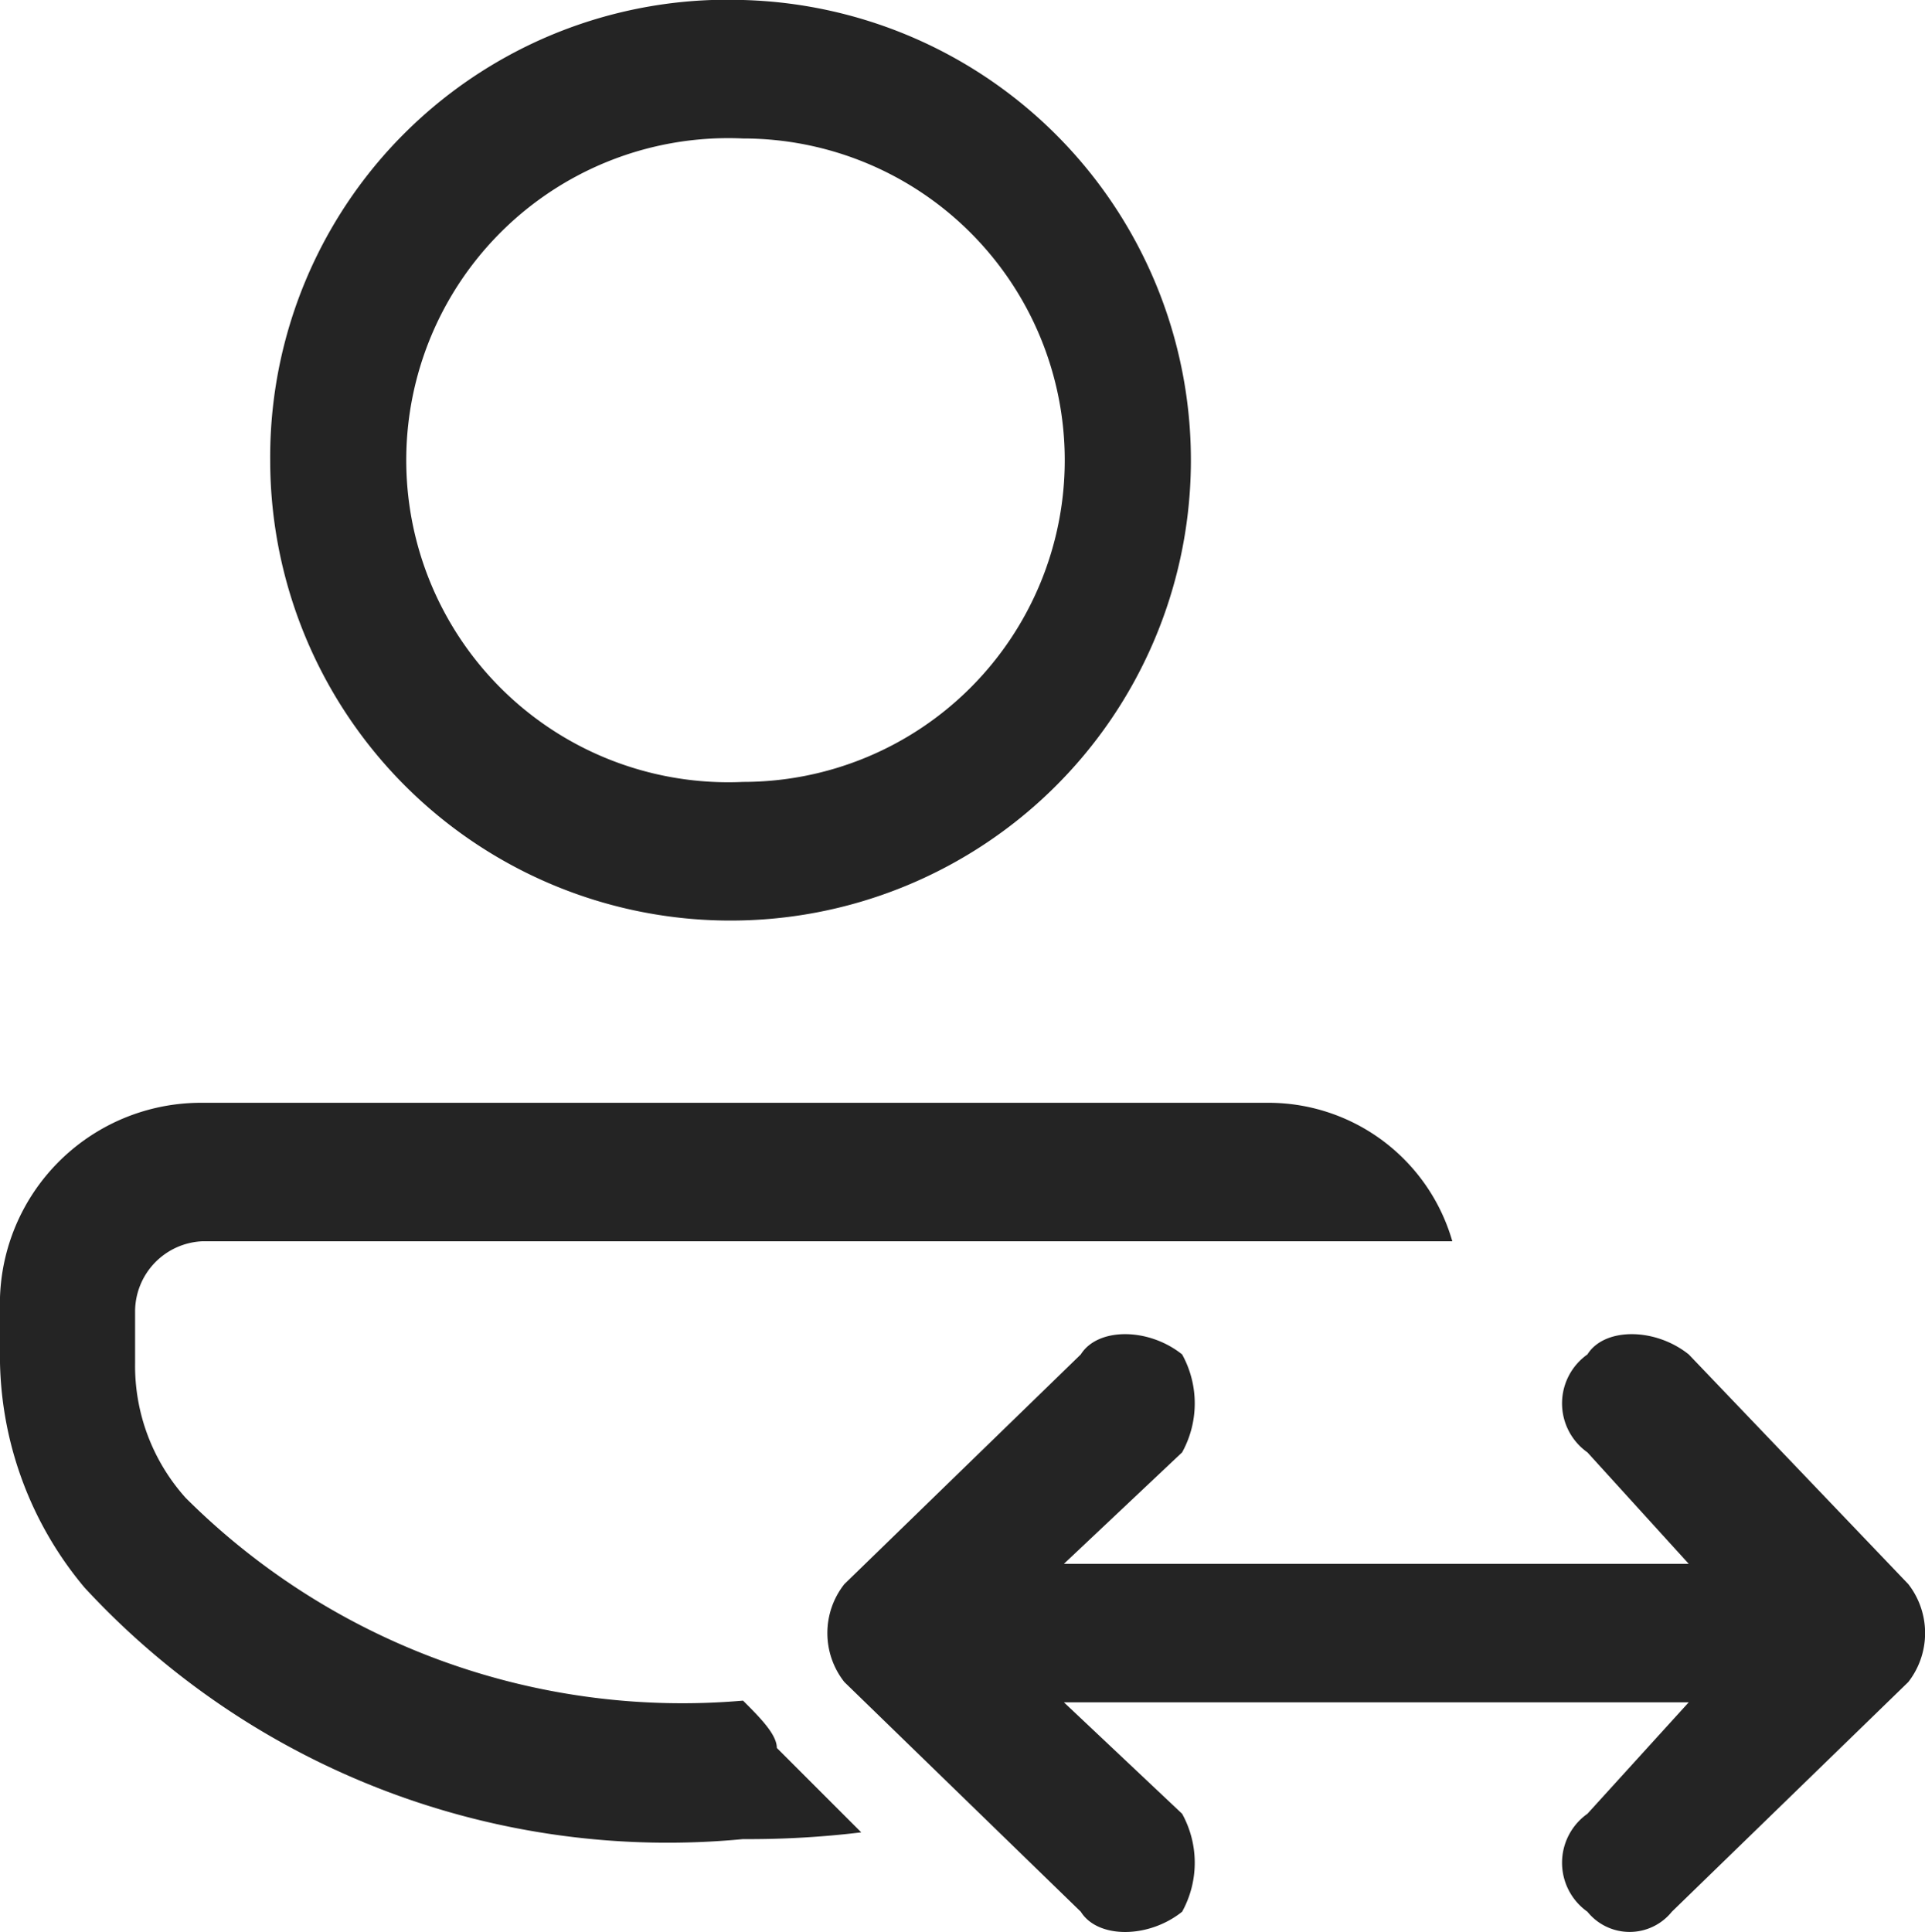 <svg xmlns="http://www.w3.org/2000/svg" width="11.399" height="11.44" viewBox="0 0 11.399 11.44">
  <path id="Path_10043" data-name="Path 10043" d="M11279.4,3723.53a1.133,1.133,0,0,1,1.1.82h-7.4a.417.417,0,0,0-.4.41v.31a1.17,1.17,0,0,0,.3.8,4.164,4.164,0,0,0,3.3,1.2h0c.1.1.2.2.2.28l.5.5a5.519,5.519,0,0,1-.7.04,4.7,4.7,0,0,1-3.9-1.49,2.138,2.138,0,0,1-.5-1.33v-.31a1.191,1.191,0,0,1,1.2-1.23Zm-3.1-6.53a2.726,2.726,0,1,1-2.8,2.73A2.708,2.708,0,0,1,11276.3,3717Zm0,.82a1.907,1.907,0,1,0,0,3.81,1.9,1.9,0,0,0,0-3.81Zm2.6,7.78a.6.6,0,0,0,0-.58c-.2-.16-.5-.16-.6,0l-1.4,1.36a.468.468,0,0,0,0,.58l1.4,1.36c.1.16.4.16.6,0a.6.6,0,0,0,0-.58l-.7-.66h3.7l-.6.66a.355.355,0,0,0,0,.58.321.321,0,0,0,.5,0l1.4-1.36a.472.472,0,0,0,0-.58l-1.3-1.36c-.2-.16-.5-.16-.6,0a.355.355,0,0,0,0,.58l.6.66h-3.7Z" transform="translate(-11271.9 -3717)" fill="#242424"/>
</svg>
